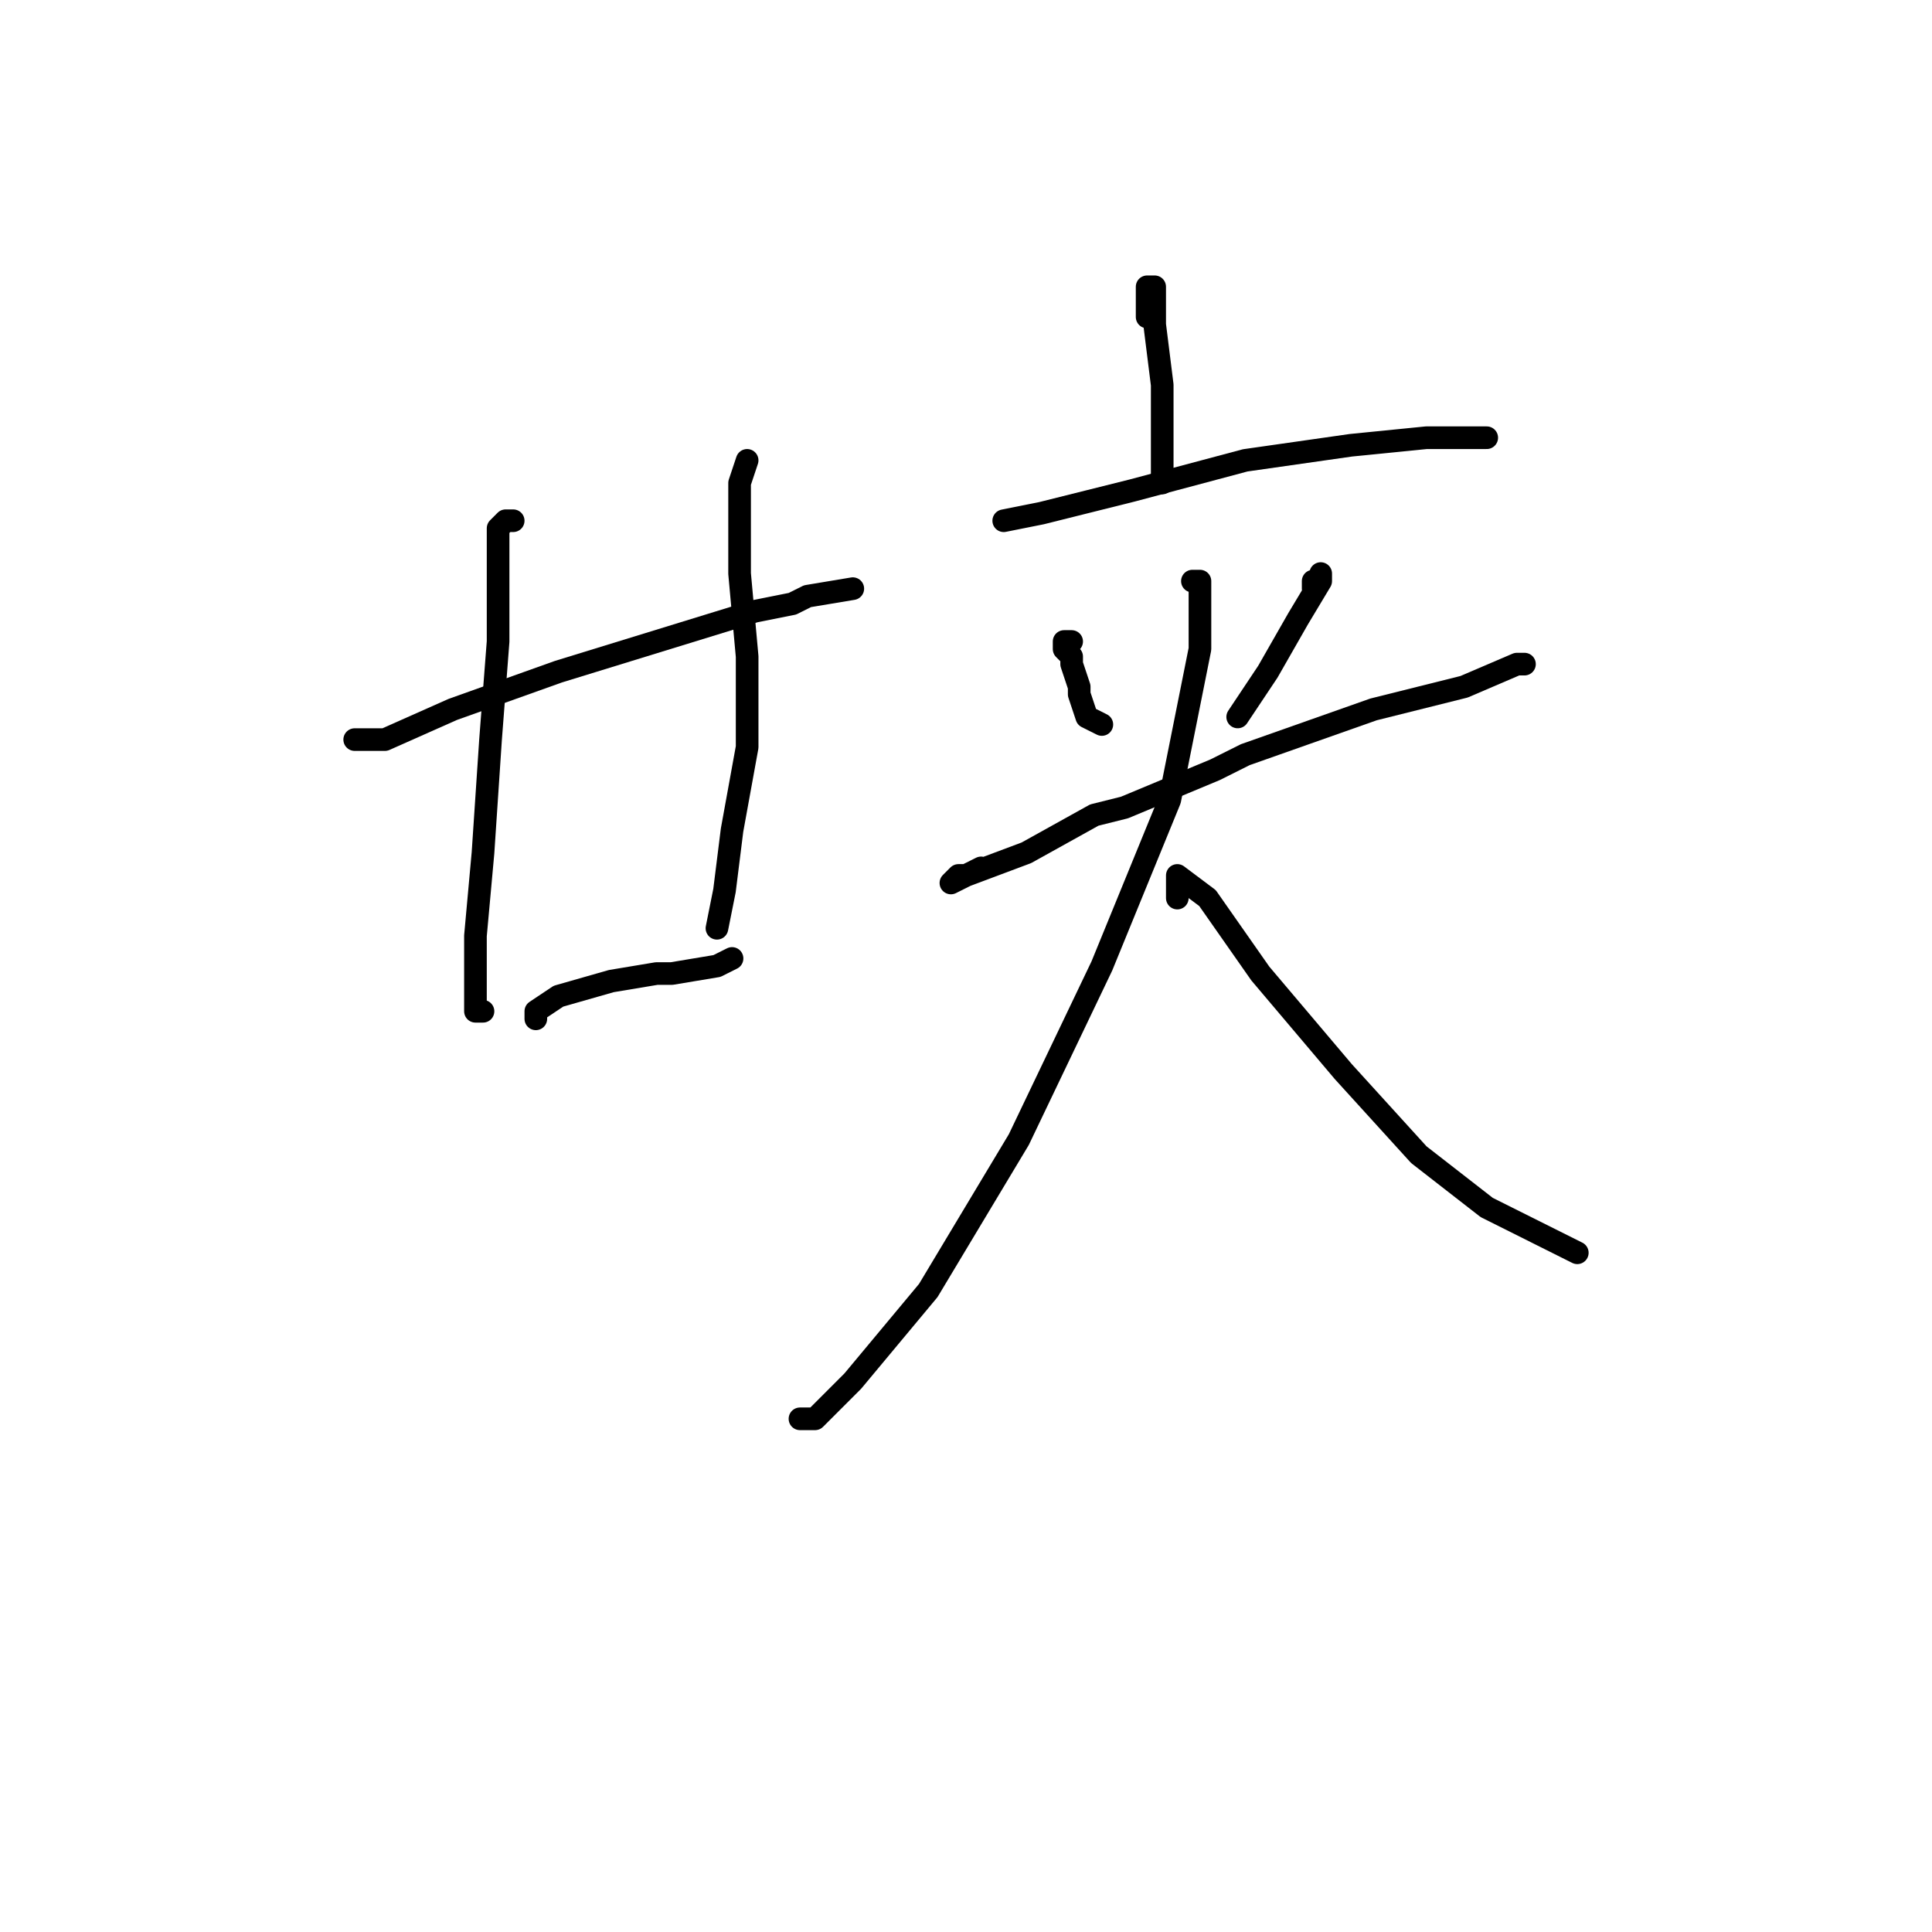 <?xml version="1.0" standalone="no"?>
    <svg width="256" height="256" xmlns="http://www.w3.org/2000/svg" version="1.1">
    <polyline stroke="black" stroke-width="3" stroke-linecap="round" fill="transparent" stroke-linejoin="round" points="48 98 47 98 51 98 60 94 74 89 87 85 100 81 105 80 107 79 113 78 113 78 " />
        <polyline stroke="black" stroke-width="3" stroke-linecap="round" fill="transparent" stroke-linejoin="round" points="68 69 67 69 66 70 66 75 66 85 65 98 64 113 63 124 63 131 63 134 64 134 64 134 " />
        <polyline stroke="black" stroke-width="3" stroke-linecap="round" fill="transparent" stroke-linejoin="round" points="99 61 98 64 98 68 98 76 99 87 99 99 97 110 96 118 95 123 95 123 " />
        <polyline stroke="black" stroke-width="3" stroke-linecap="round" fill="transparent" stroke-linejoin="round" points="71 135 71 134 74 132 81 130 87 129 89 129 95 128 97 127 97 127 " />
        <polyline stroke="black" stroke-width="3" stroke-linecap="round" fill="transparent" stroke-linejoin="round" points="152 42 152 41 152 40 152 38 153 38 153 43 154 51 154 57 154 62 154 64 154 64 " />
        <polyline stroke="black" stroke-width="3" stroke-linecap="round" fill="transparent" stroke-linejoin="round" points="133 69 138 68 150 65 165 61 179 59 189 58 196 58 197 58 197 58 " />
        <polyline stroke="black" stroke-width="3" stroke-linecap="round" fill="transparent" stroke-linejoin="round" points="141 86 141 85 142 85 141 85 141 86 142 87 142 88 143 91 143 92 144 95 146 96 146 96 " />
        <polyline stroke="black" stroke-width="3" stroke-linecap="round" fill="transparent" stroke-linejoin="round" points="174 78 174 77 175 77 175 76 175 77 172 82 168 89 164 95 164 95 " />
        <polyline stroke="black" stroke-width="3" stroke-linecap="round" fill="transparent" stroke-linejoin="round" points="130 115 128 116 127 116 126 117 128 116 136 113 145 108 149 107 161 102 165 100 182 94 194 91 201 88 202 88 202 88 " />
        <polyline stroke="black" stroke-width="3" stroke-linecap="round" fill="transparent" stroke-linejoin="round" points="158 77 159 77 159 80 159 86 155 106 146 128 135 151 123 171 113 183 108 188 106 188 106 188 " />
        <polyline stroke="black" stroke-width="3" stroke-linecap="round" fill="transparent" stroke-linejoin="round" points="156 119 156 118 156 117 156 116 160 119 167 129 178 142 188 153 197 160 205 164 209 166 209 166 " />
        </svg>